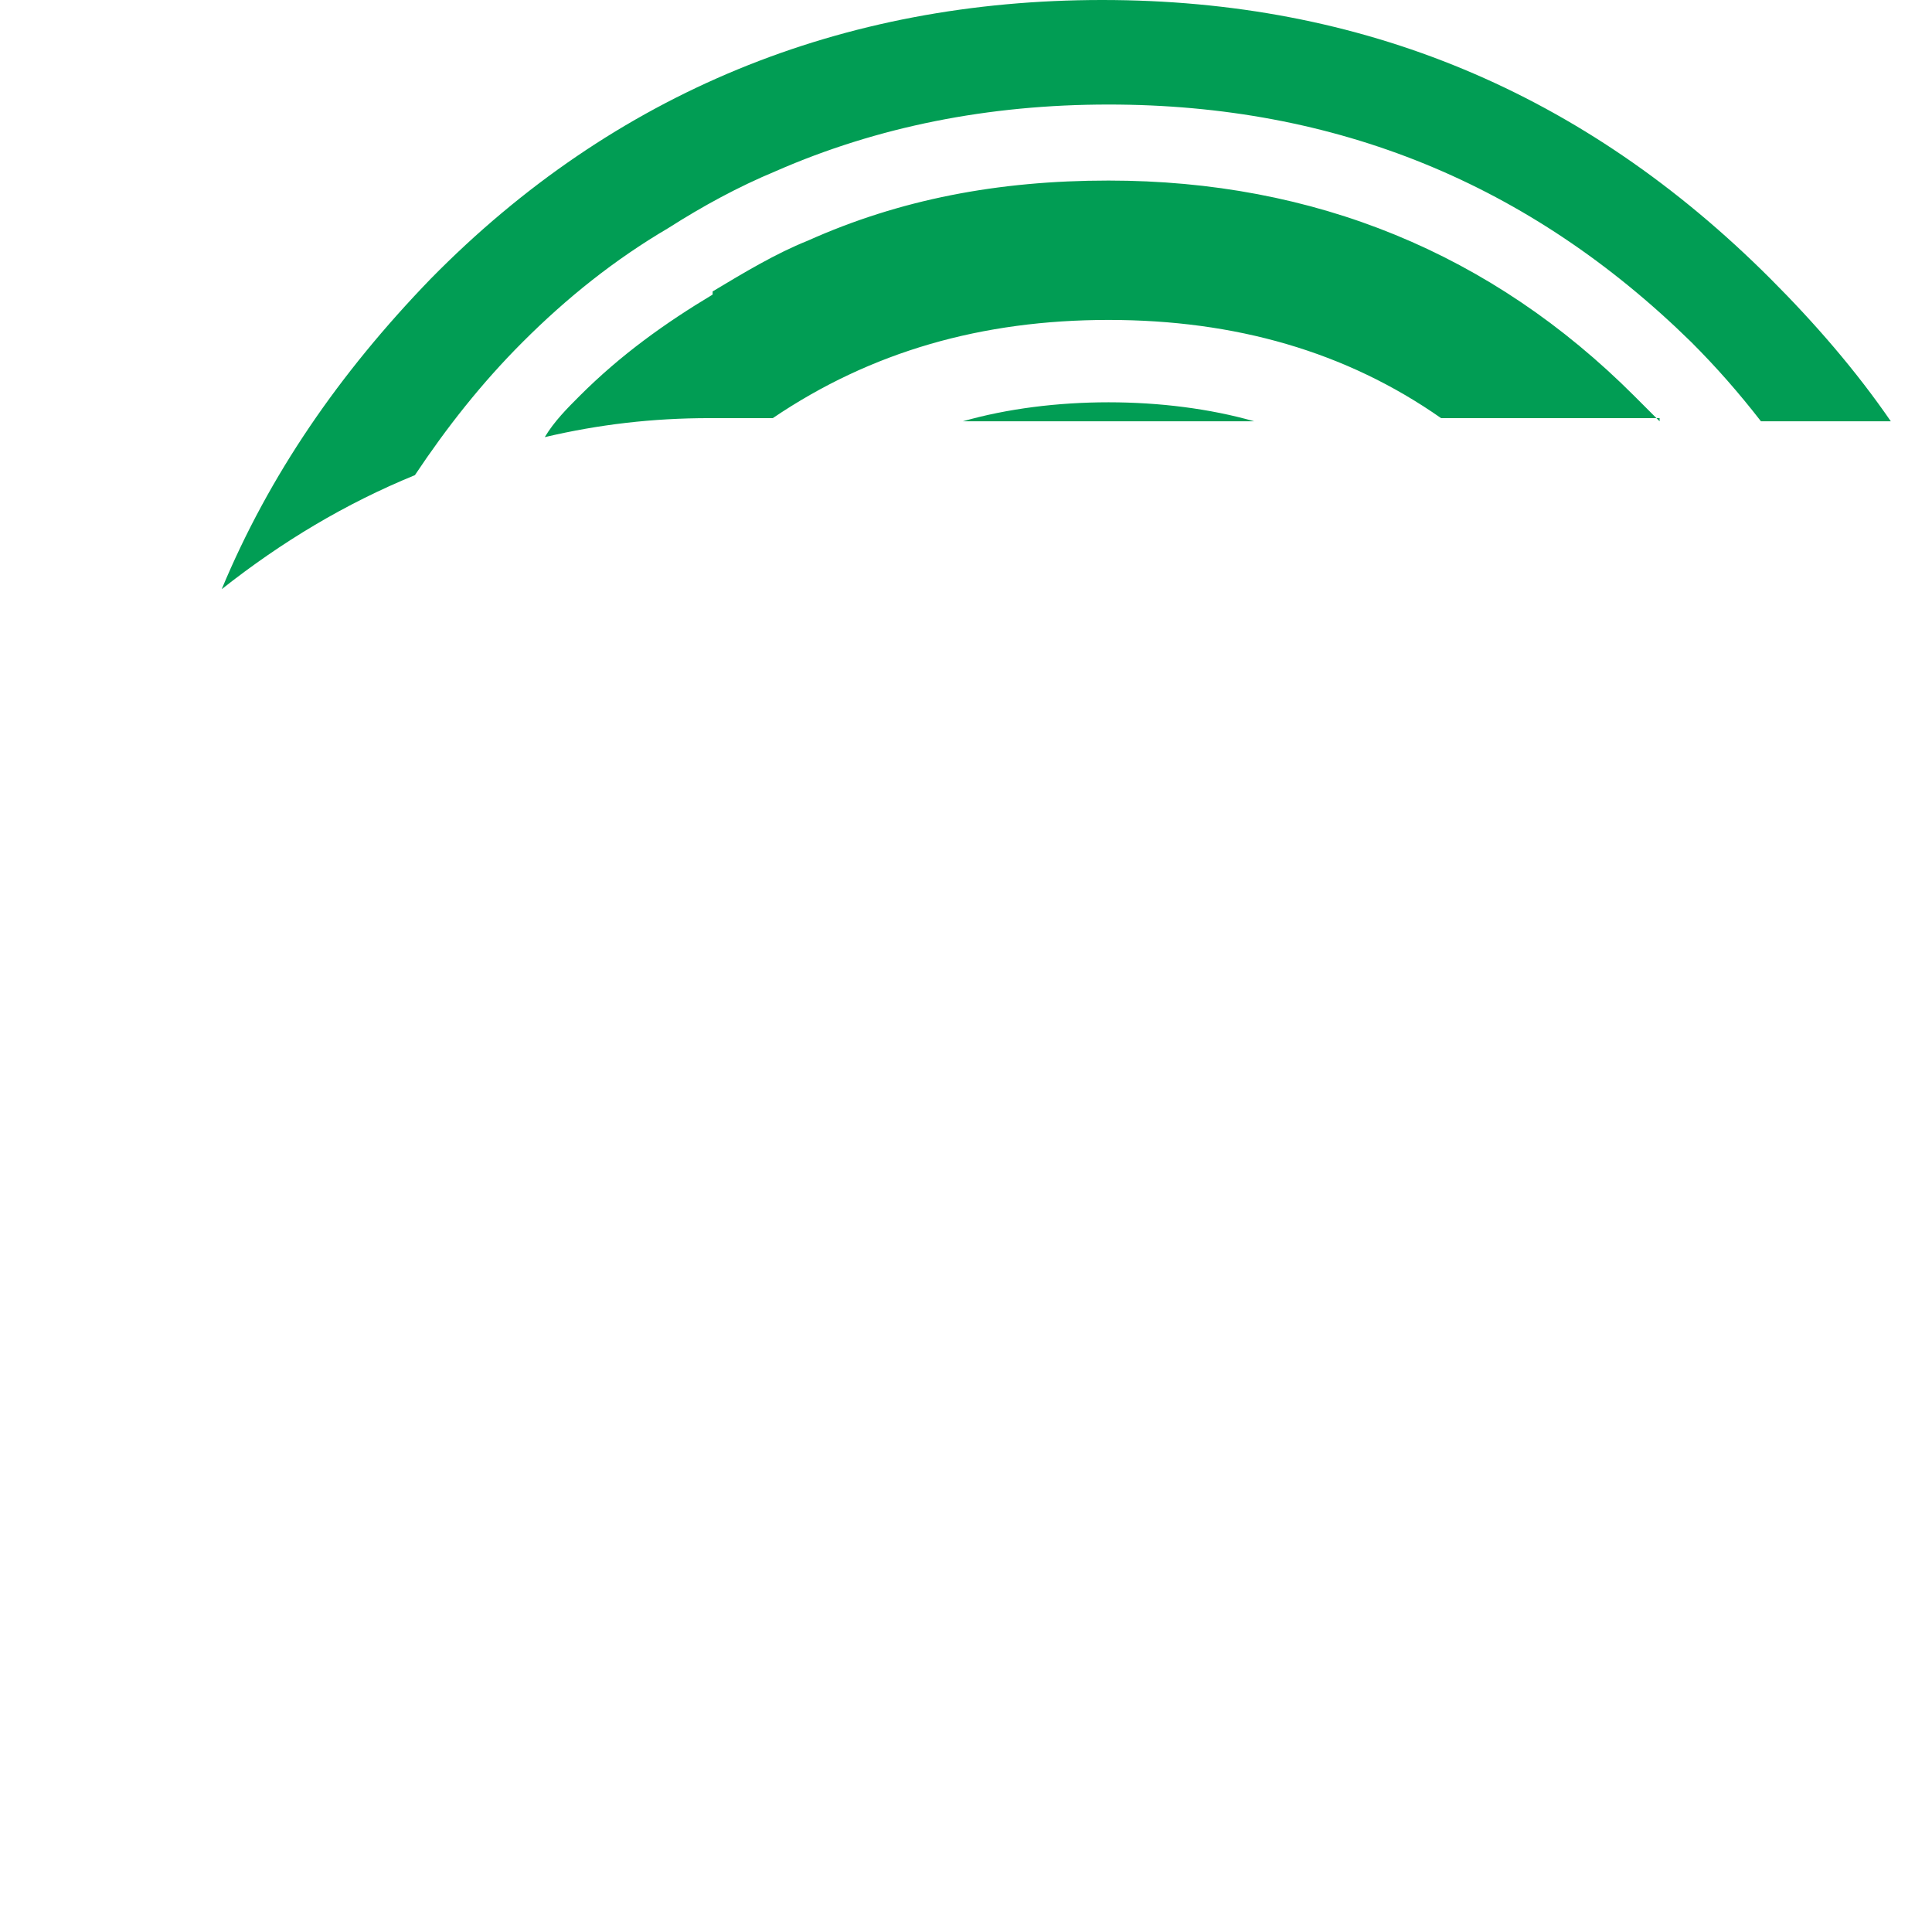 <?xml version="1.0" encoding="utf-8"?>
<!-- Generator: Adobe Illustrator 19.2.1, SVG Export Plug-In . SVG Version: 6.00 Build 0)  -->
<!DOCTYPE svg PUBLIC "-//W3C//DTD SVG 1.1//EN" "http://www.w3.org/Graphics/SVG/1.1/DTD/svg11.dtd">
<svg version="1.1" id="Layer_1" xmlns="http://www.w3.org/2000/svg" xmlns:xlink="http://www.w3.org/1999/xlink" x="0px" y="0px"
	 viewBox="0 0 61 60.7" style="enable-background:new 0 0 61 60.7;" xml:space="preserve">
<style type="text/css">
	.share-pressed .st0{fill:#FFFFFF;}
	.share-pressed .frame{fill:#019D54;}
</style>
<g transform="matrix( 1, 0, 0, 1, 0,0) ">
	<g class="share-pressed">
		<g id="Layer0_0_FILL">
			<path class="st0" d="M7.9,46.2c-0.5,0.5-0.8,1.2-0.8,1.9c0,0.8,0.2,1.4,0.8,2c0.5,0.5,1.2,0.7,2,0.7c0.1,0,0.3,0,0.4,0l2.1,2.2
				l-3.3,3.3c3.8,2.9,8.2,4.3,13.2,4.3H32l0.8-0.9l-3.6-3.5l2.2-2.2c0.2,0,0.3,0,0.5,0c0.8,0,1.4-0.3,1.9-0.8c0.5-0.5,0.8-1.2,0.9-2
				c0-0.7-0.3-1.4-0.8-1.9c-0.5-0.5-1.2-0.8-2-0.8c-0.8,0-1.4,0.3-2,0.8c-0.5,0.5-0.8,1.2-0.8,1.9c0,0.2,0,0.3,0,0.5L27,54l-7.8-7.8
				l-4.5,4.5l-2.1-2.2c0-0.1-0.1-0.3-0.1-0.5c0-0.7-0.3-1.3-0.8-1.8c-0.5-0.6-1.2-0.8-1.9-0.8C9.1,45.4,8.5,45.7,7.9,46.2 M14.4,37
				c0.1,0,0.3,0,0.4,0c0.8,0,1.4-0.2,1.9-0.8s0.8-1.2,0.8-2c0-0.7-0.2-1.4-0.8-1.9c-0.5-0.5-1.2-0.8-1.9-0.8c-0.8,0-1.4,0.3-1.9,0.8
				c-0.5,0.5-0.8,1.2-0.8,1.9c0,0.1,0,0.3,0,0.5l-2.2,2.1l-6.4-6.4l-3,3C0.2,35,0,36.6,0,38.3c0,6.2,2.2,11.5,6.6,15.8
				c0.1,0.1,0.2,0.2,0.2,0.2l0.9-0.9c-0.7-0.3-1.3-0.7-1.9-1.2c-1.1-1.1-1.7-2.5-1.7-4c0-1.6,0.6-2.9,1.8-4.1
				c1.1-1.1,2.3-1.6,3.8-1.6c0,0,0,0,0.1,0c1.6,0,2.9,0.6,4.1,1.7c0.6,0.6,1,1.2,1.3,1.8l1.9-2l-4.9-4.9L14.4,37 M10.8,30.1
				c1.1-1.1,2.4-1.7,4-1.7c1.6,0,2.9,0.6,4,1.7c1.1,1.1,1.7,2.5,1.7,4c0,1.6-0.6,3-1.6,4c-0.5,0.5-1,0.9-1.6,1.2
				c-0.2,0.1-0.4,0.1-0.5,0.2l2.5,2.5l6.1-6.2l2.5,2.5c0,0.1,0,0.3,0,0.4c0,0.8,0.2,1.5,0.8,2c0.5,0.6,1.2,0.8,2,0.8
				c0.7,0,1.4-0.2,1.9-0.8c0.5-0.6,0.8-1.2,0.8-1.9c0-0.7-0.3-1.4-0.8-2c-0.5-0.5-1.1-0.8-1.9-0.8c-0.1,0-0.3,0-0.4,0l-2.4-2.5
				l4.2-4.2L21.2,18.5c-1.9-1.9-3.8-1.9-5.7-0.1l-9.9,9.9l3.8,3.8c0.1-0.1,0.1-0.3,0.2-0.4C10,31.1,10.3,30.5,10.8,30.1 M44.9,47.8
				c1.9-1.9,1.8-3.8-0.1-5.7L34.1,31.4l-1.8,1.7c0.8,0.2,1.5,0.7,2.1,1.3c1.1,1.1,1.7,2.5,1.8,4.1c-0.1,1.3-0.5,2.5-1.2,3.4
				c-0.2,0.3-0.4,0.6-0.6,0.8c-0.9,0.9-1.9,1.4-3.1,1.5l-0.1-0.1c-0.2,0-0.5,0.1-0.6,0.1c-1.6,0-3-0.6-4.1-1.7
				c-0.6-0.6-1.1-1.3-1.4-2l-3.6,3.6l5.2,5.2c0.2-0.8,0.7-1.5,1.4-2.1c1.1-1.1,2.4-1.7,4-1.8c1.6,0,2.9,0.6,4,1.7
				c1.1,1.1,1.7,2.5,1.7,4c0,1.6-0.6,3-1.7,4.1c-0.7,0.6-1.4,1.1-2.1,1.3l1,1.1L44.9,47.8 M41.3,22.8L41.3,22.8
				c1.7,1.7,2.6,3.9,2.6,6.4c0,2.1-0.6,4-1.9,5.6c-0.2,0.3-0.3,0.6-0.3,0.9s0.2,0.6,0.5,0.9c0.3,0.2,0.6,0.3,0.9,0.2
				c0.3,0,0.6-0.2,0.8-0.5c1.6-2,2.4-4.4,2.4-7.1c0-3.2-1.1-5.9-3.3-8.1c-2.2-2.2-4.9-3.3-8.1-3.3c-2.7,0-5.1,0.8-7.1,2.4
				c-0.3,0.2-0.5,0.5-0.5,0.8c0,0.3,0.1,0.6,0.3,0.9c0.2,0.3,0.5,0.4,0.8,0.5c0.3,0,0.6,0,1-0.2c1.6-1.3,3.4-1.9,5.5-1.9
				C37.5,20.2,39.6,21.1,41.3,22.8 M48.4,15.6c-0.9-0.9-1.9-1.7-2.9-2.4c-3.1-2.1-6.6-3.1-10.5-3.1s-7.5,1-10.6,3.1
				c-0.7,0.5-1.3,1-1.9,1.5C22.2,15,22,15.3,22,15.6c0,0.3,0.1,0.6,0.3,0.9c0.2,0.2,0.5,0.4,0.9,0.4c0.3,0,0.7-0.1,1-0.3
				c1.9-1.6,4-2.8,6.2-3.4c1.5-0.4,3-0.6,4.6-0.6c1.6,0,3.2,0.2,4.6,0.6c2.6,0.7,5,2.1,7.1,4.1c3.2,3.2,4.8,7.2,4.8,11.8
				c0,4.2-1.4,7.8-4,10.8c-0.2,0.3-0.4,0.6-0.4,0.9c0,0.3,0.2,0.6,0.5,0.9c0.2,0.2,0.5,0.3,0.9,0.3c0.3,0,0.6-0.1,0.9-0.4
				C52.4,38.2,54,34,54,29.2C54,23.8,52.1,19.3,48.4,15.6 M51.7,12.5c0.2,0.2,0.5,0.5,0.8,0.8c4.1,4.5,6.1,9.8,6.1,16
				s-2,11.4-6,15.8l0.1,0c-0.3,0.3-0.6,0.6-0.9,0.9h-0.1c-1.2,1.2-2.5,2.3-3.8,3.2c-0.3,0.2-0.5,0.5-0.5,0.8c-0.1,0.3,0,0.7,0.2,1
				c0.2,0.3,0.5,0.5,0.8,0.5c0.3,0.1,0.6,0,1-0.2c1.5-1,2.9-2.1,4.2-3.5c0.3-0.3,0.5-0.6,0.8-0.8c0,0,0.1-0.1,0.1-0.1
				C58.8,41.9,61,36,61,29.2c0-6.1-1.8-11.4-5.4-16c-0.7-0.9-1.4-1.7-2.2-2.5c-5.1-5-11.2-7.5-18.4-7.5c-3.8,0-7.3,0.7-10.5,2.1
				c-1.2,0.5-2.3,1.1-3.4,1.8c-1.6,1-3.2,2.2-4.6,3.6h0c-1.3,1.3-2.4,2.7-3.4,4.2c-0.1,0.1-0.1,0.2-0.2,0.4
				c-0.2,0.3-0.2,0.6-0.1,0.9c0.1,0.3,0.2,0.6,0.6,0.8c0.3,0.2,0.6,0.3,0.9,0.2c0.3-0.1,0.6-0.3,0.8-0.6c0.6-1,1.4-1.9,2.1-2.8
				c0.4-0.5,0.8-0.9,1.1-1.3c1.3-1.3,2.7-2.4,4.2-3.2c0,0,0-0.1,0-0.1c0.9-0.6,1.9-1.2,3-1.6c2.9-1.3,6.1-1.9,9.5-1.9
				C41.5,5.7,47.1,8,51.7,12.5z"/>
			<path class="frame" d="M39.6,13.3c-1.4-0.4-3-0.6-4.6-0.6c-1.6,0-3.2,0.2-4.6,0.6H39.6 M55.6,13.3h4.1c-1.1-1.6-2.4-3.1-3.8-4.5
				C50,2.9,43,0,34.8,0S19.4,2.9,13.6,8.8c-2.9,3-5.1,6.2-6.6,9.8c1.9-1.5,3.9-2.7,6.1-3.6c1-1.5,2.1-2.9,3.4-4.2h0
				c1.4-1.4,2.9-2.6,4.6-3.6c1.1-0.7,2.2-1.3,3.4-1.8c3.2-1.4,6.7-2.1,10.5-2.1c7.2,0,13.3,2.5,18.4,7.5
				C54.2,11.6,54.9,12.4,55.6,13.3 M52.4,13.3c-0.3-0.3-0.5-0.5-0.8-0.8C47.1,8,41.5,5.7,35,5.7c-3.5,0-6.6,0.6-9.5,1.9
				c-1,0.4-2,1-3,1.6c0,0,0,0,0,0.1c-1.5,0.9-2.9,1.9-4.2,3.2c-0.4,0.4-0.8,0.8-1.1,1.3c1.7-0.4,3.4-0.6,5.2-0.6h2
				c3.1-2.1,6.6-3.1,10.6-3.1s7.5,1,10.5,3.1H52.4z"/>
		</g>
	</g>
</g>
</svg>
